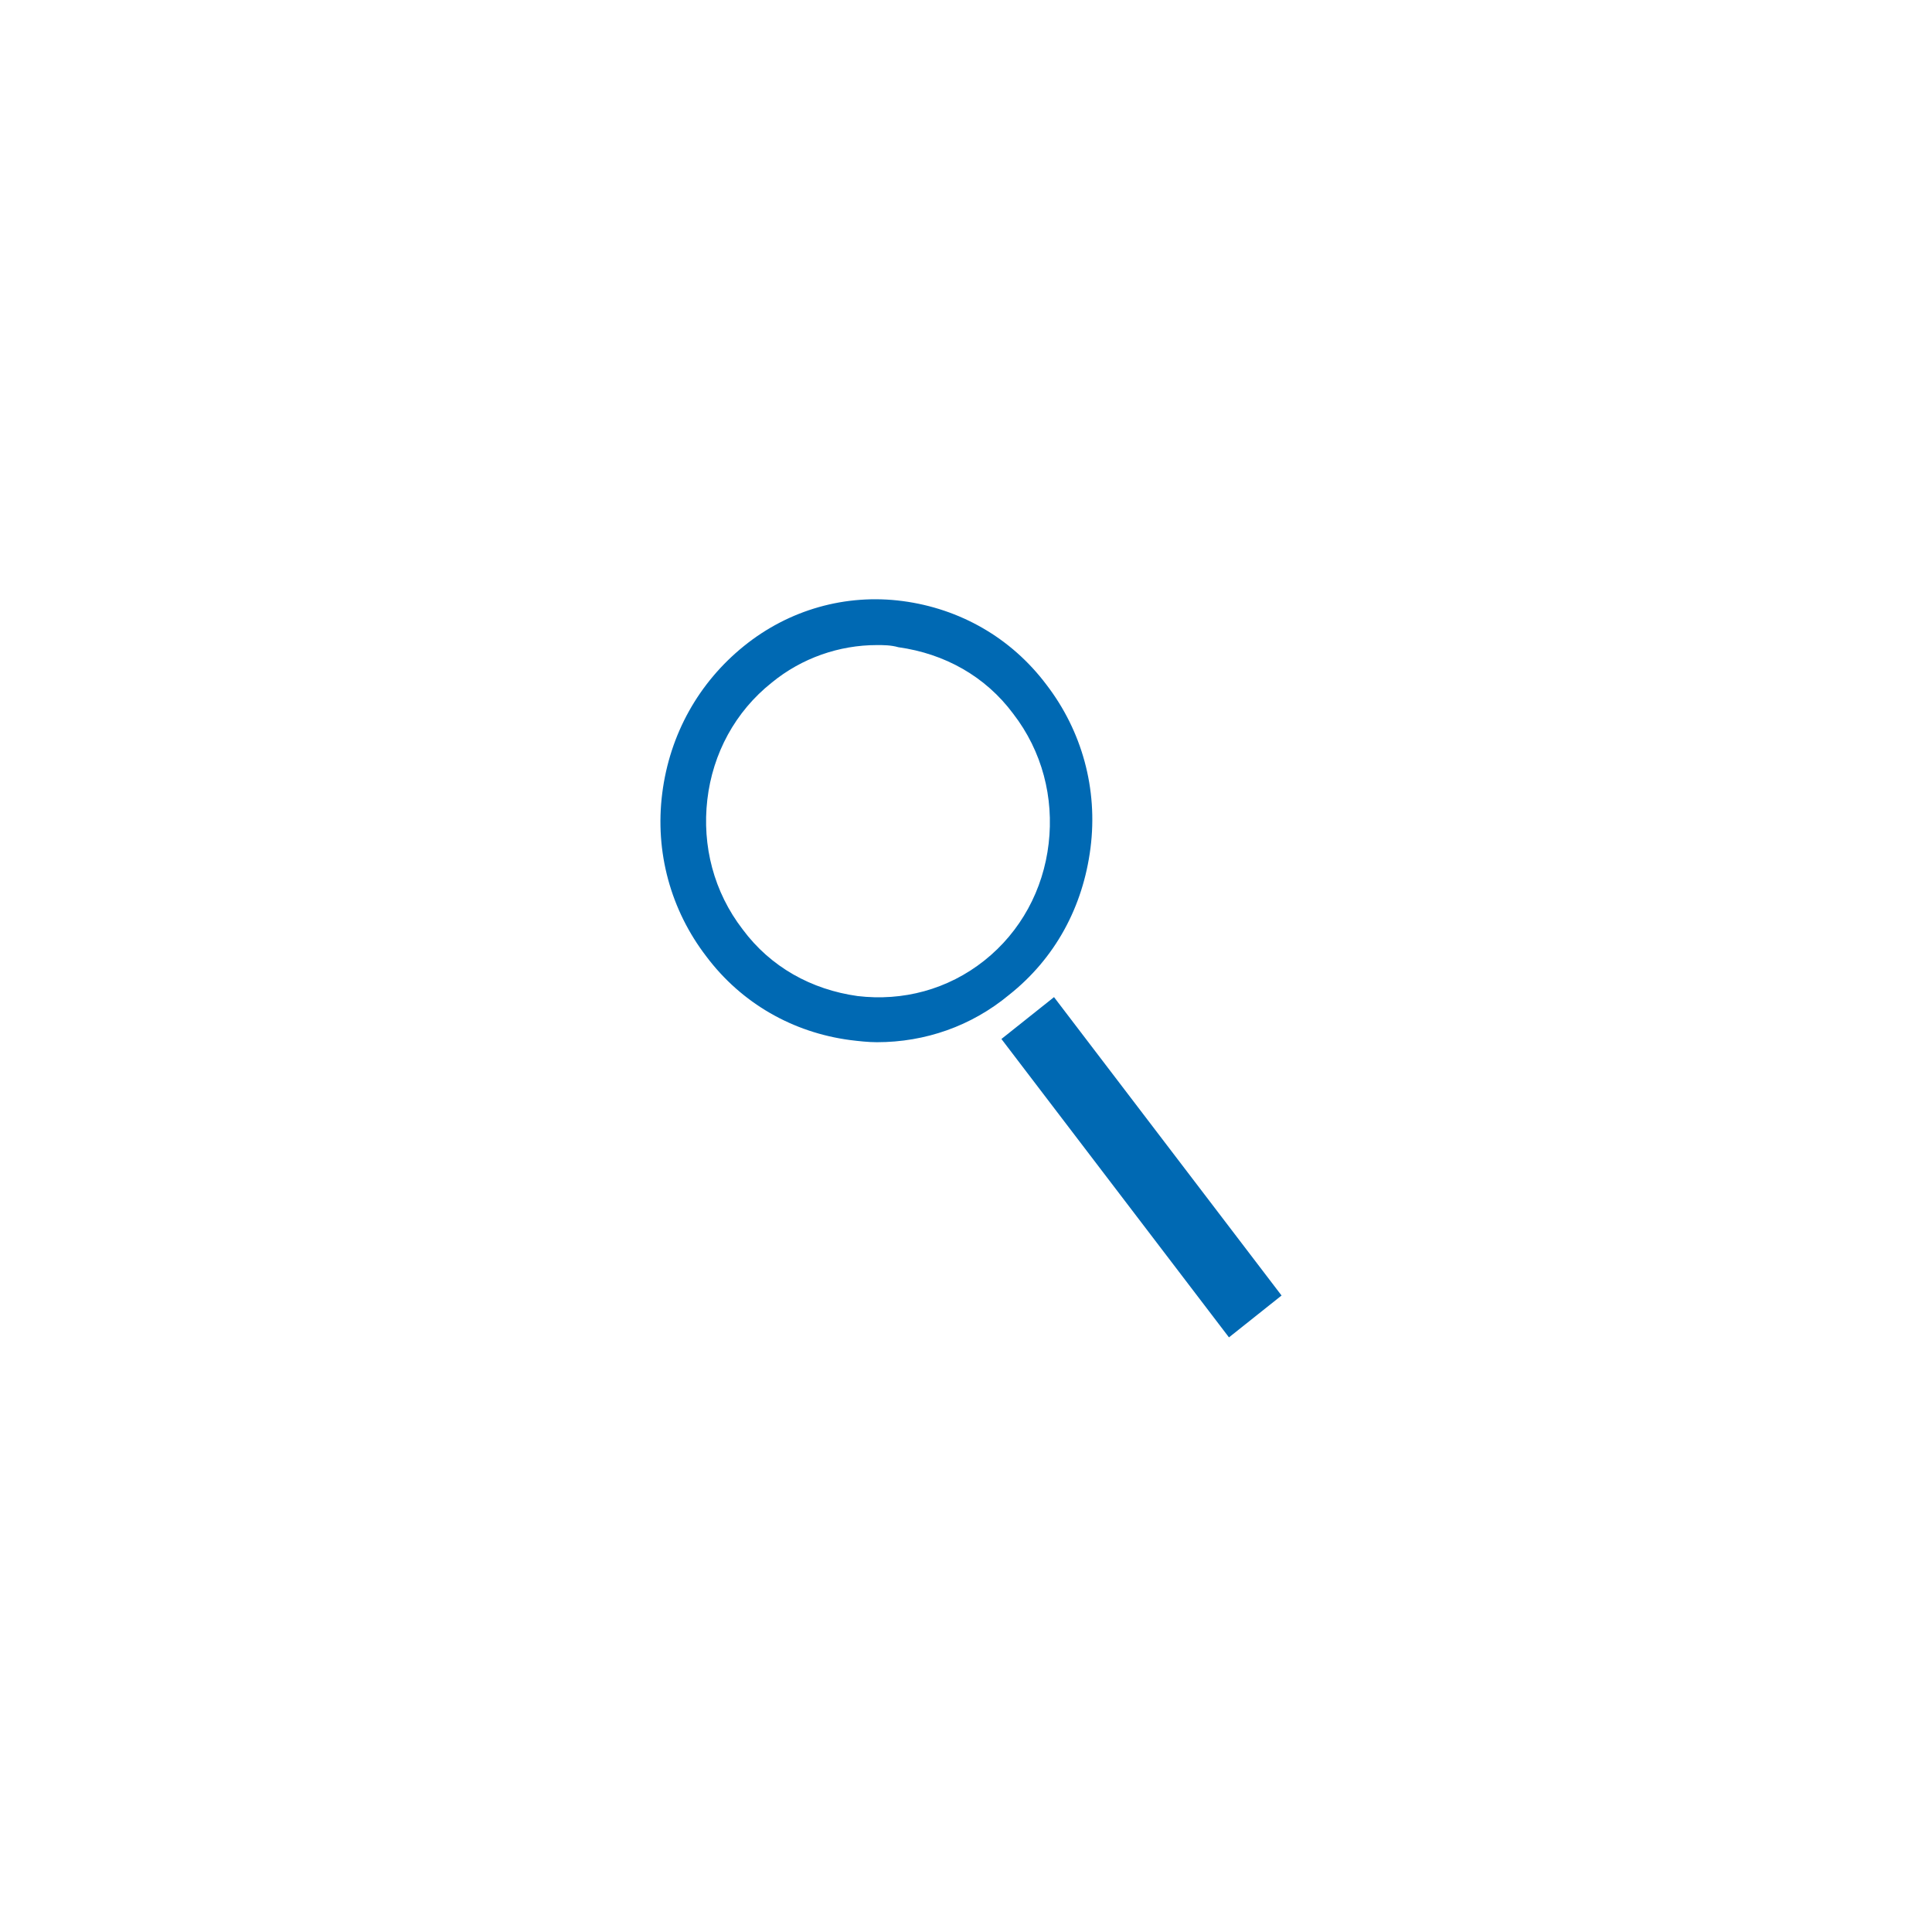 <?xml version="1.0" encoding="utf-8"?>
<!-- Generator: Adobe Illustrator 27.2.0, SVG Export Plug-In . SVG Version: 6.00 Build 0)  -->
<svg version="1.1" id="Ebene_1" xmlns="http://www.w3.org/2000/svg" xmlns:xlink="http://www.w3.org/1999/xlink" x="0px" y="0px"
	 viewBox="0 0 180 180" style="enable-background:new 0 0 180 180;" xml:space="preserve">
<style type="text/css">
	.st0{fill:#0069B3;}
</style>
<path class="st0" d="M81.7,60.1c-3.5,0-7,1.2-9.8,3.5c-3.4,2.7-5.5,6.6-6,10.9c-0.5,4.3,0.6,8.6,3.3,12.1c2.6,3.5,6.4,5.6,10.7,6.2
	c4.2,0.5,8.4-0.6,11.8-3.3c3.4-2.7,5.5-6.6,6-10.9c0.5-4.3-0.6-8.6-3.3-12.1c-2.6-3.5-6.4-5.6-10.7-6.2C83,60.1,82.3,60.1,81.7,60.1
	 M81.7,97.1c-0.8,0-1.7-0.1-2.5-0.2c-5.3-0.7-10.1-3.4-13.4-7.8c-3.3-4.3-4.8-9.7-4.1-15.2c0.7-5.5,3.4-10.3,7.6-13.7
	c4.2-3.4,9.5-4.9,14.8-4.2c5.3,0.7,10.1,3.4,13.4,7.8c3.3,4.3,4.8,9.7,4.1,15.2c-0.7,5.5-3.3,10.3-7.6,13.7
	C90.5,95.6,86.2,97.1,81.7,97.1"/>
<polygon class="st0" points="114.5,124.6 119.4,120.7 98.2,92.9 93.3,96.8 "/>
</svg>
